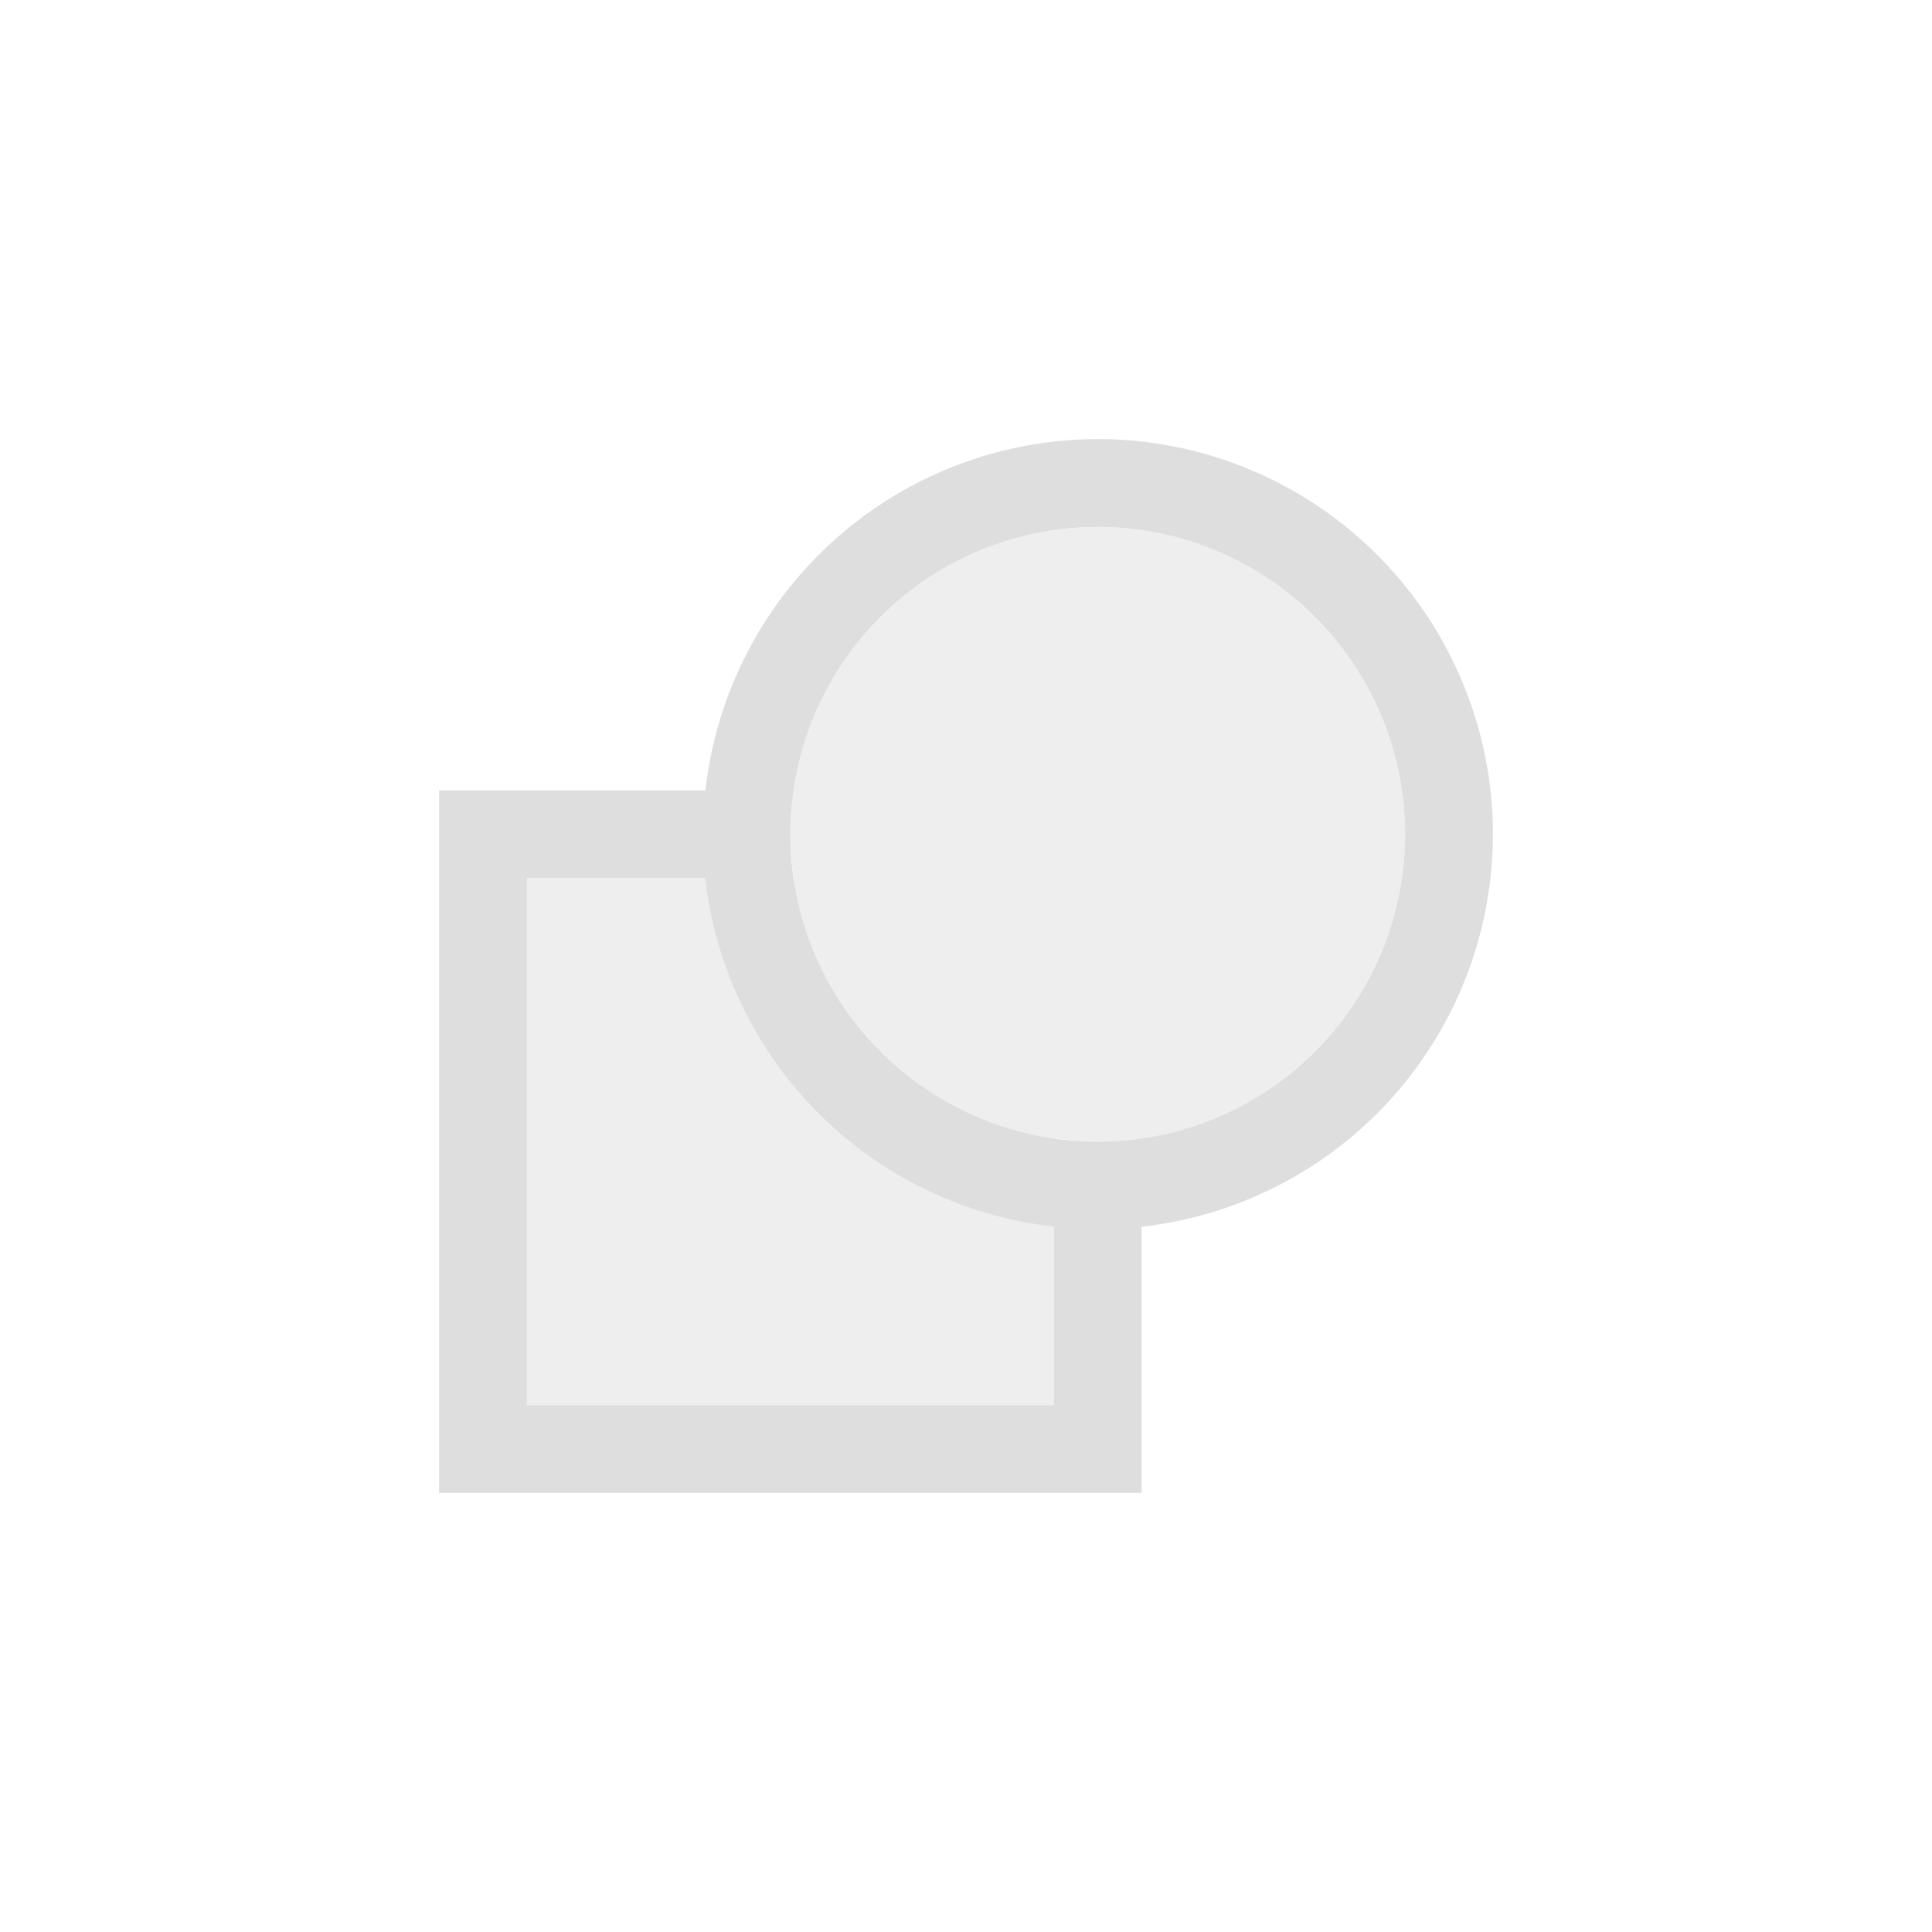 <?xml version='1.0' encoding='ASCII'?>
<svg xmlns="http://www.w3.org/2000/svg" width="16" height="16" viewBox="-3 -3 22 22">
<defs><style id="current-color-scheme" type="text/css">.ColorScheme-Contrast{color:#dedede; fill:currentColor;}</style></defs><path d="M9.5 2a4.5 4.5 0 0 0-4.467 4H2v8h8v-3.031A4.5 4.5 0 0 0 14 6.5 4.5 4.5 0 0 0 9.5 2m0 1A3.5 3.5 0 0 1 13 6.5 3.5 3.5 0 0 1 9.5 10 3.5 3.5 0 0 1 6 6.5 3.5 3.5 0 0 1 9.5 3M3 7h2.031A4.5 4.5 0 0 0 9 10.967V13H3z" class="ColorScheme-Contrast" style="fill-opacity:1;stroke:none;fill:currentColor" fill="currentColor"/>
<path d="M9.5 3A3.5 3.5 0 0 0 6 6.5a3.5 3.5 0 0 0 .04.5H3v6h6V9.959a3.5 3.5 0 0 0 .5.041A3.5 3.5 0 0 0 13 6.5 3.5 3.5 0 0 0 9.5 3" class="ColorScheme-Contrast" style="fill-opacity:.5;stroke:none;fill:currentColor" fill="currentColor"/>
</svg>
